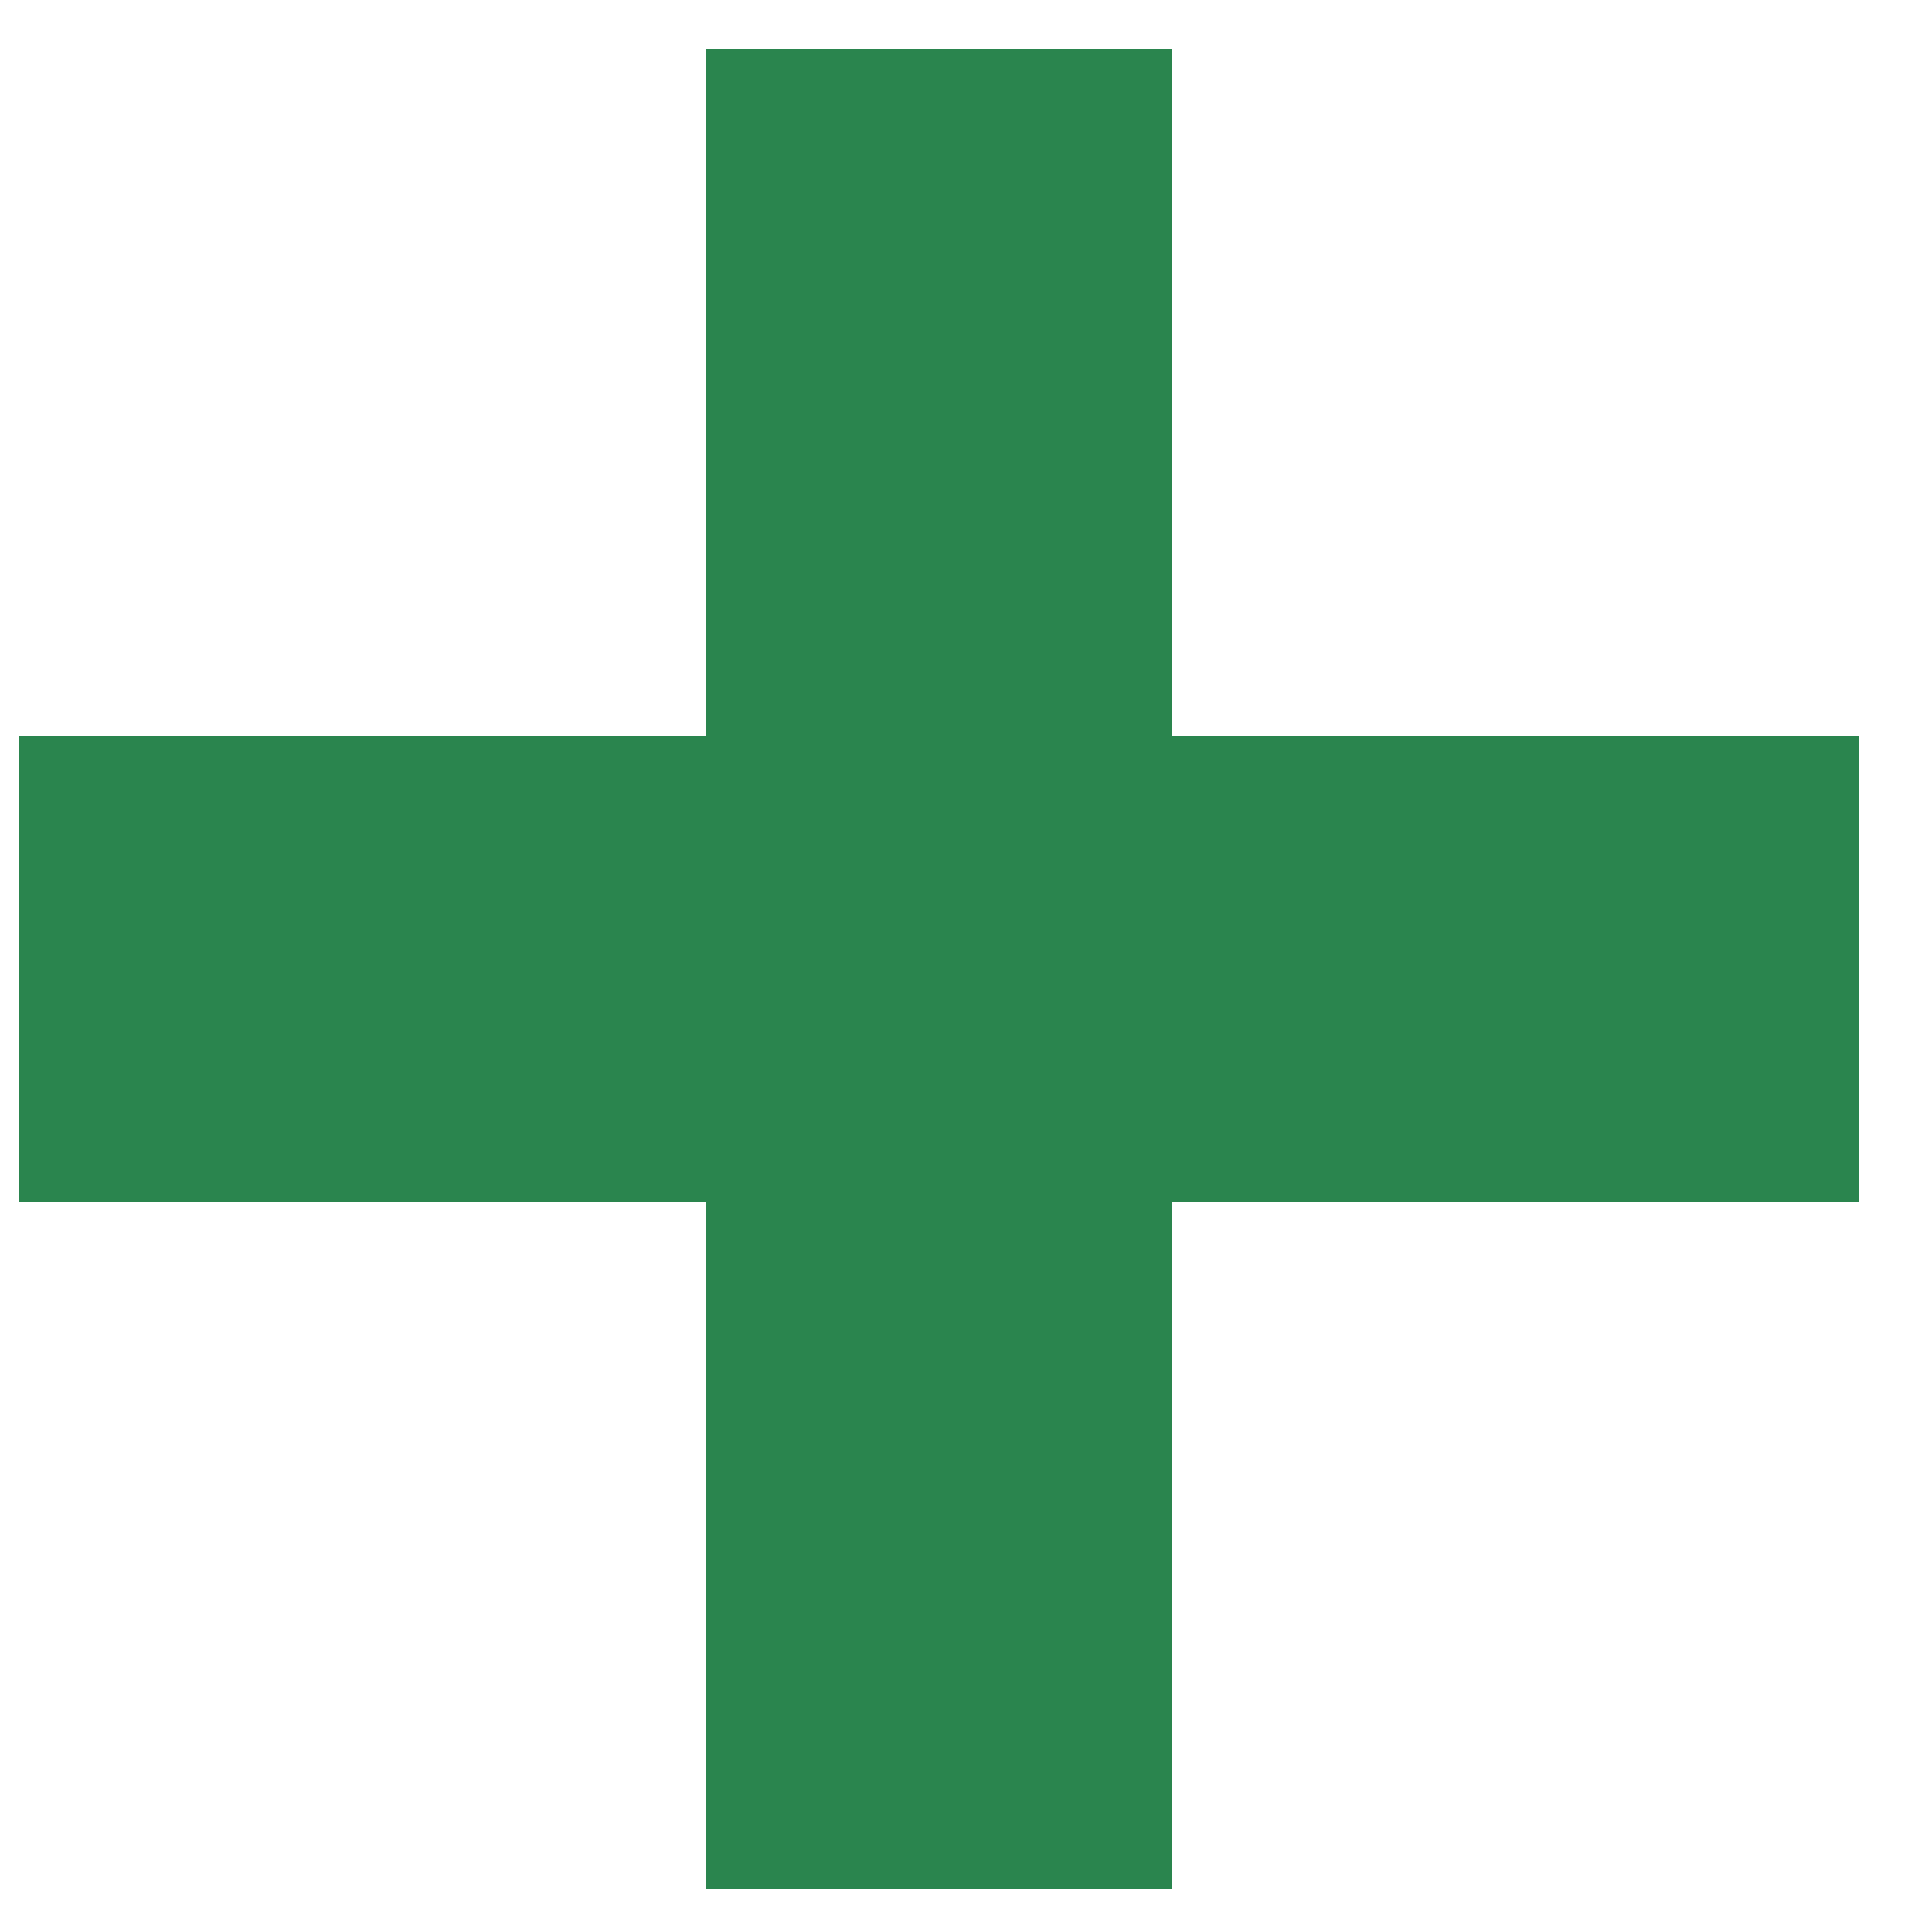 <svg width="19" height="19" viewBox="0 0 19 19" fill="none" xmlns="http://www.w3.org/2000/svg">
<path d="M6.946 18.581V0.479H11.523V18.581H6.946ZM0.183 11.818V7.241H18.285V11.818H0.183Z" fill="#2A854E"/>
</svg>
